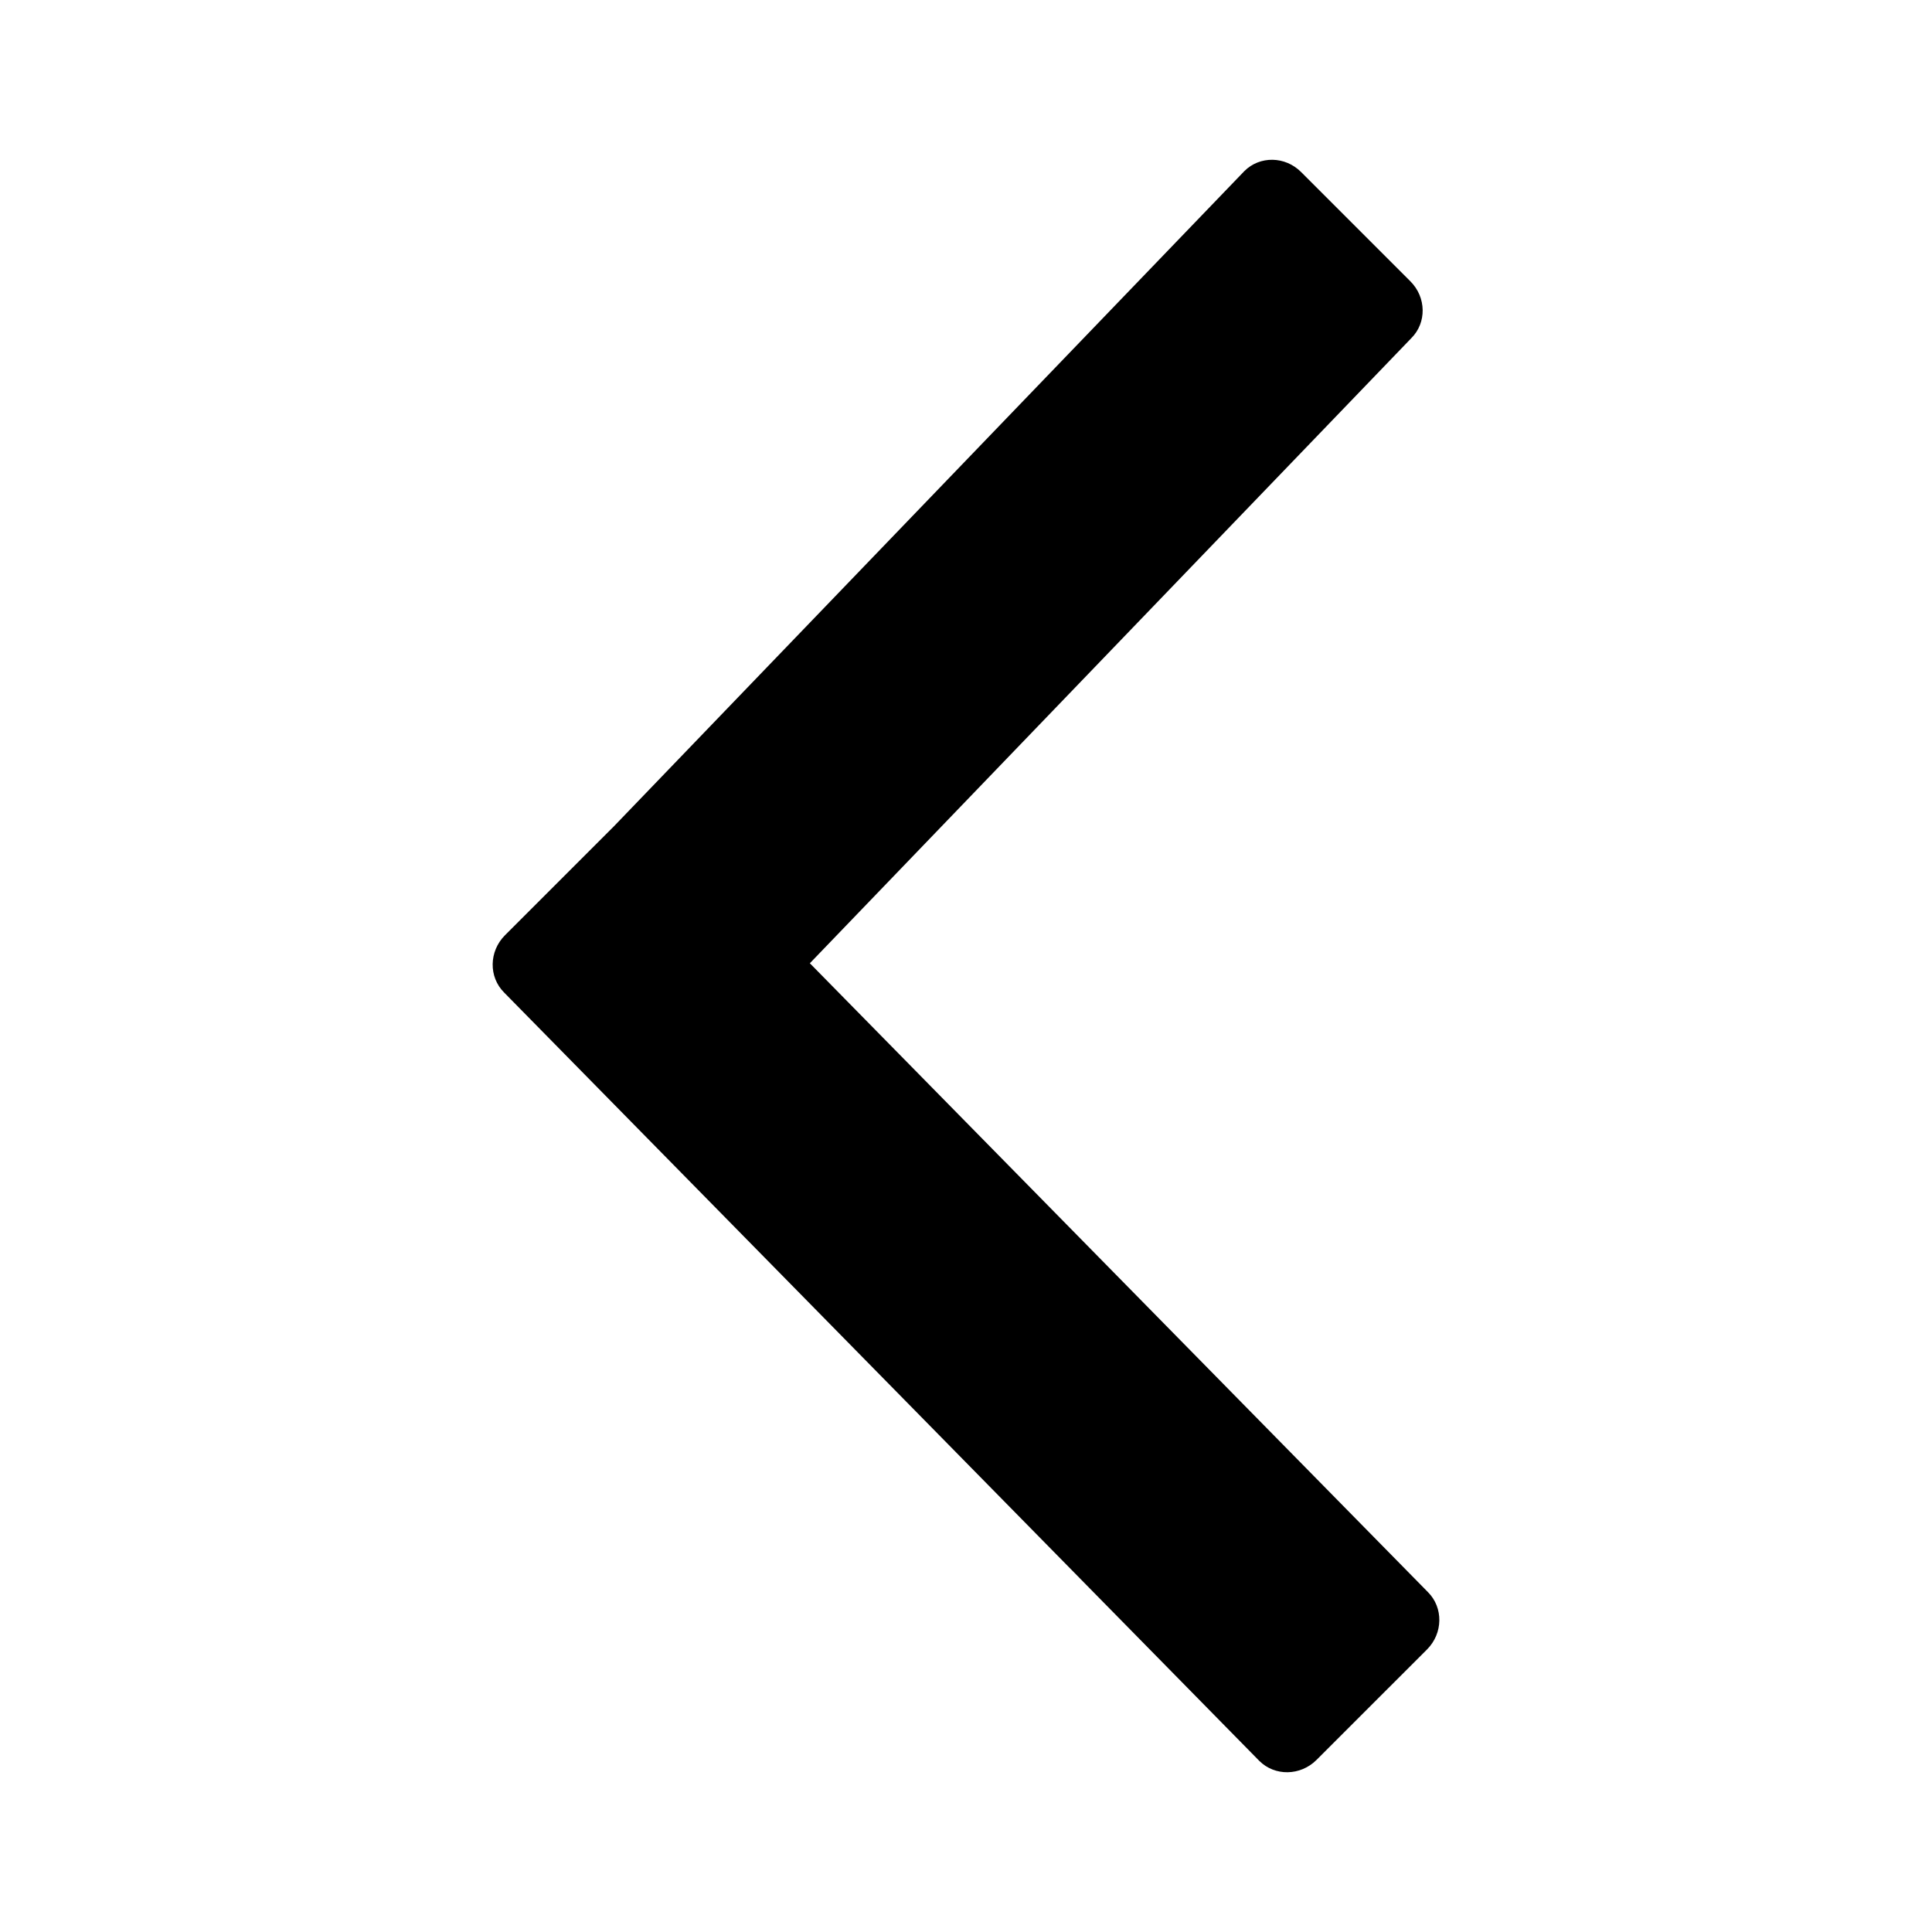 <?xml version="1.0" encoding="iso-8859-1"?>
<!-- Generator: Adobe Illustrator 17.0.0, SVG Export Plug-In . SVG Version: 6.00 Build 0)  -->
<!DOCTYPE svg PUBLIC "-//W3C//DTD SVG 1.1//EN" "http://www.w3.org/Graphics/SVG/1.1/DTD/svg11.dtd">
<svg version="1.1" id="Layer_1" xmlns="http://www.w3.org/2000/svg" xmlns:xlink="http://www.w3.org/1999/xlink" x="0px" y="0px"
	 width="50px" height="50px" viewBox="0 0 50 50" style="enable-background:new 0 0 50 50;" xml:space="preserve">
<g>
	<g>
		<path style="fill-rule:evenodd;clip-rule:evenodd;" d="M36.955,41.204L20.959,24.929L36.526,8.75
			c0.399-0.398,0.388-1.055-0.023-1.467l-2.832-2.832c-0.412-0.412-1.068-0.422-1.467-0.023L15.883,21.39l-2.814,2.814
			c-0.416,0.416-0.426,1.079-0.023,1.482L32.589,45.57c0.403,0.403,1.066,0.392,1.482-0.023l2.861-2.86
			C37.347,42.27,37.357,41.606,36.955,41.204z"/>
	</g>
</g>
</svg>
